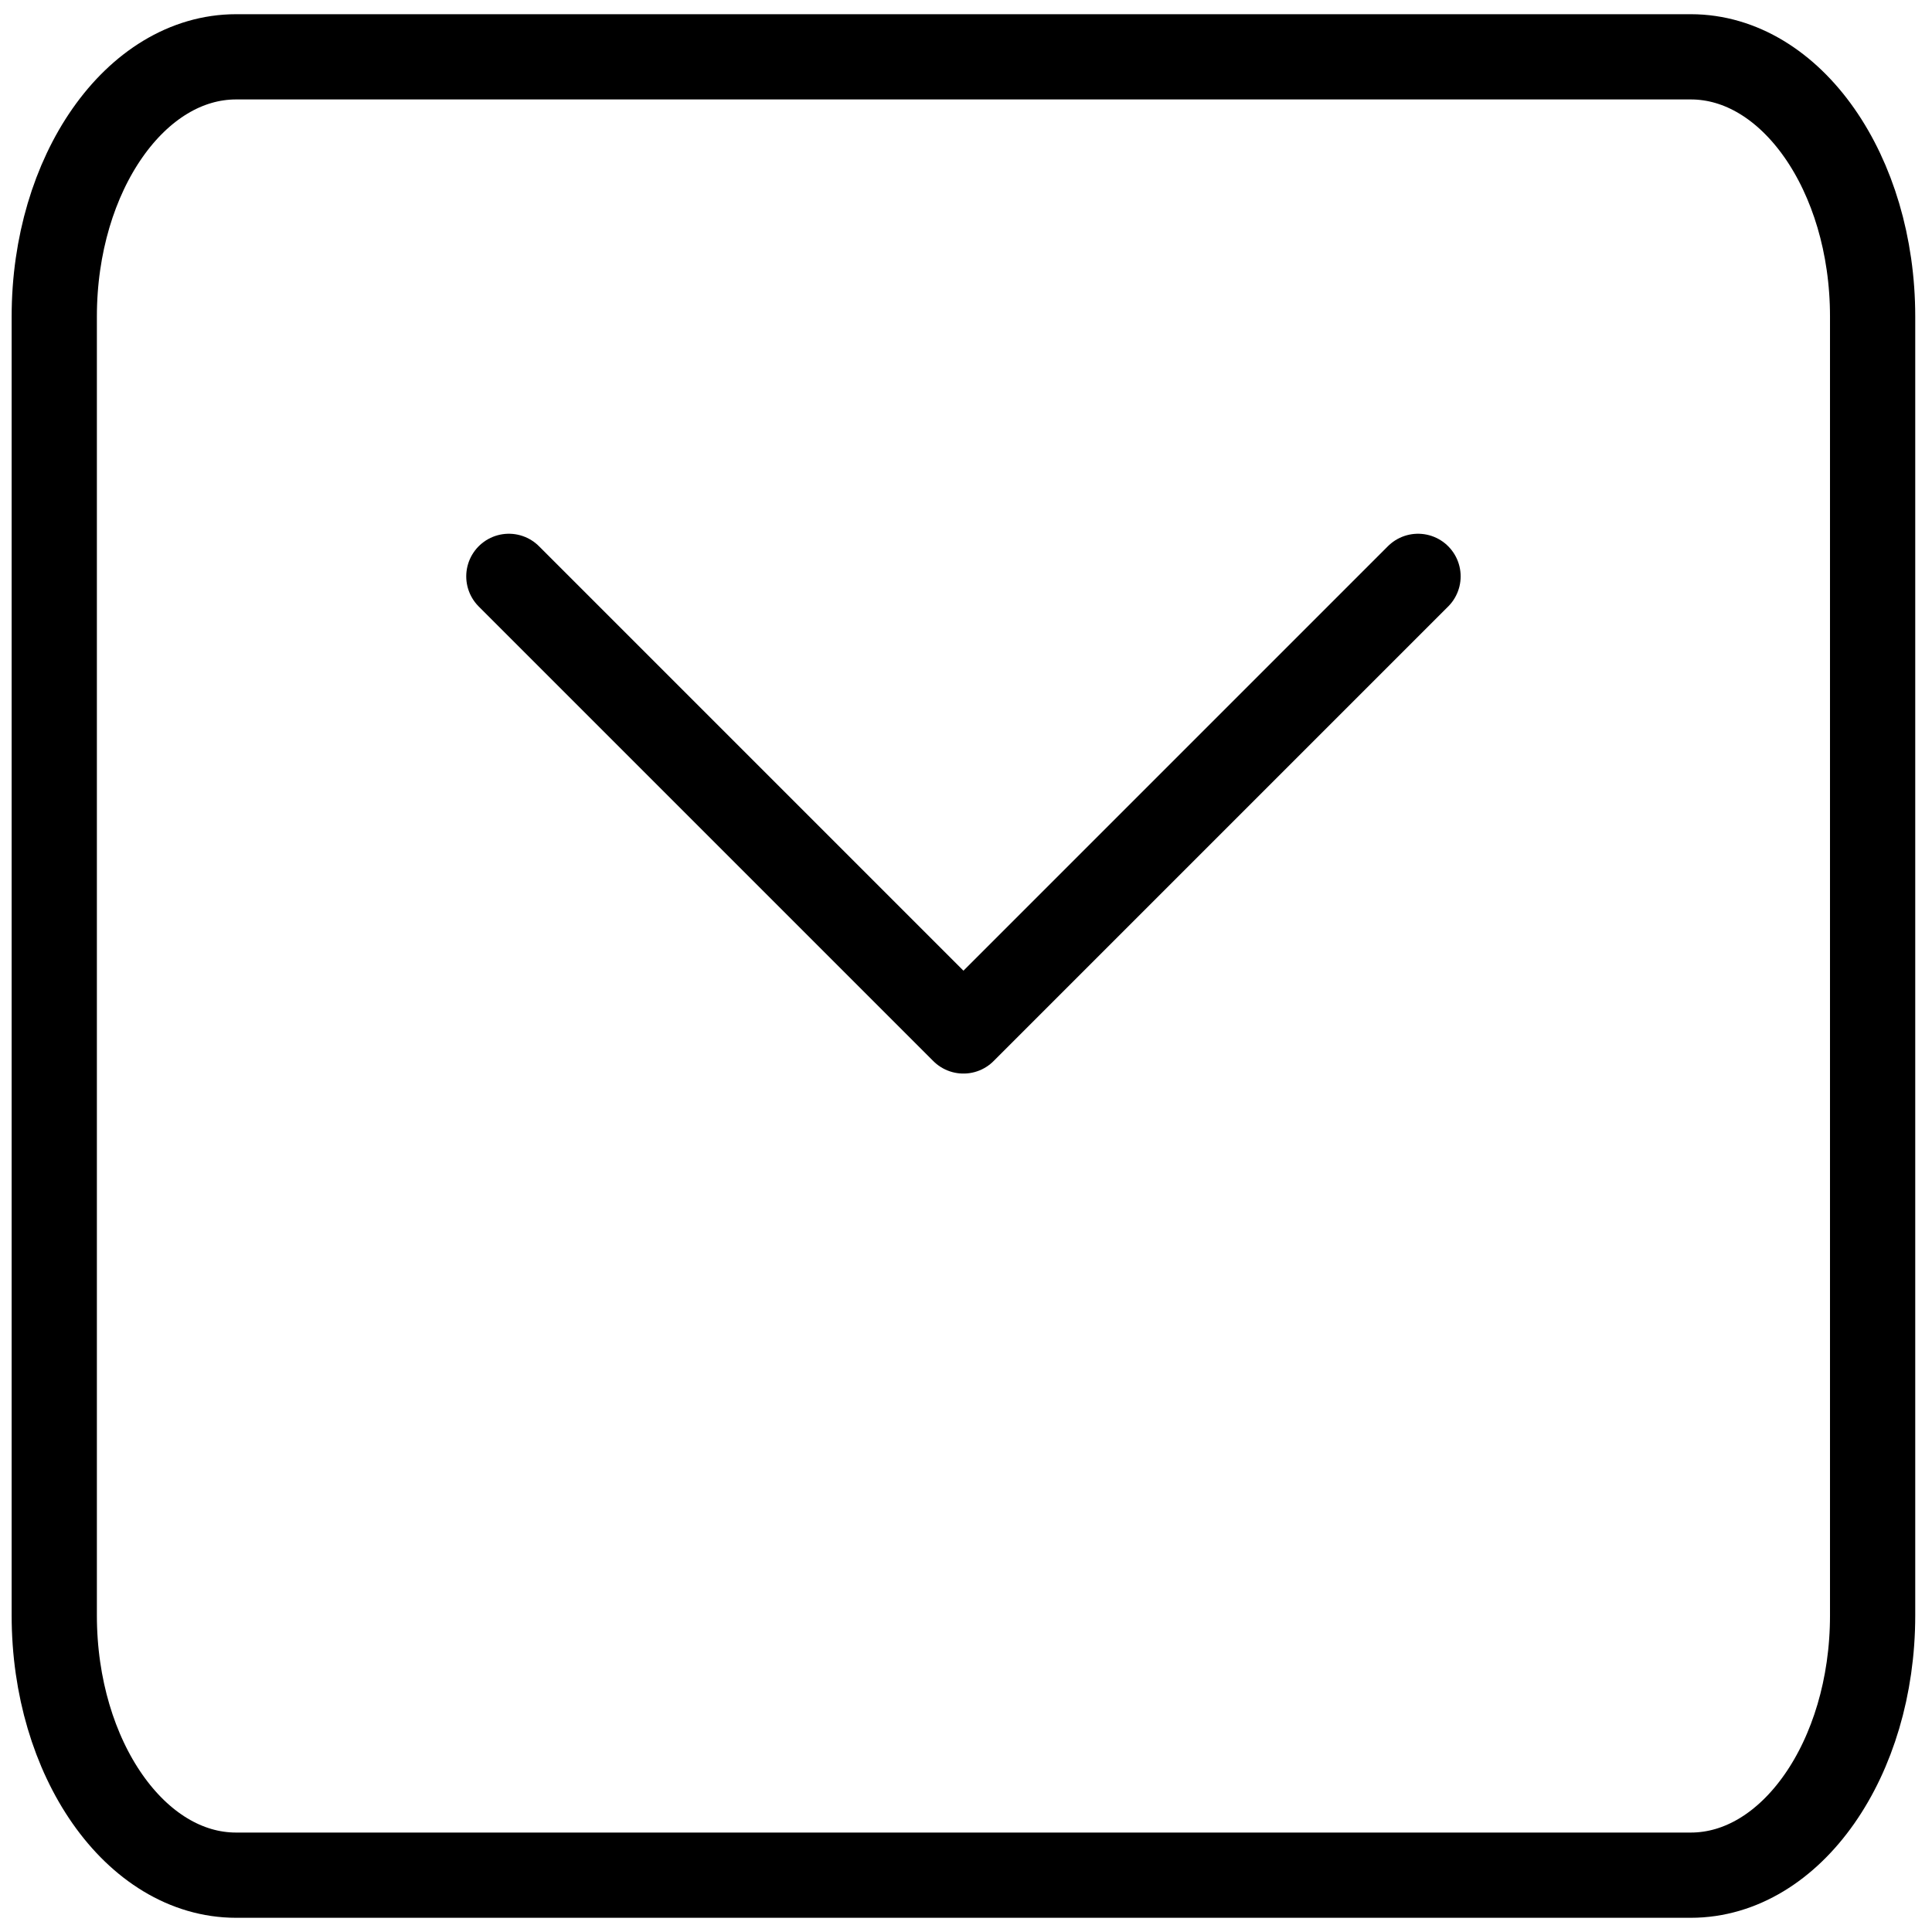<svg width="34" height="34" viewBox="0 0 34 34" fill="none" xmlns="http://www.w3.org/2000/svg">
<g id="&#240;&#159;&#166;&#134; icon &#34;mail&#34;">
<path id="Vector" d="M8.955 10.143L16.955 18.143L24.955 10.143" stroke="black" stroke-width="1.5" stroke-linecap="round" stroke-linejoin="round"/>
<path id="Vector_2" d="M0.955 28.429V5.571C0.955 3.047 2.387 1 4.155 1H29.755C31.522 1 32.955 3.047 32.955 5.571V28.429C32.955 30.953 31.522 33 29.755 33H4.155C2.387 33 0.955 30.953 0.955 28.429Z" stroke="black" stroke-width="1.5"/>
</g>
</svg>
